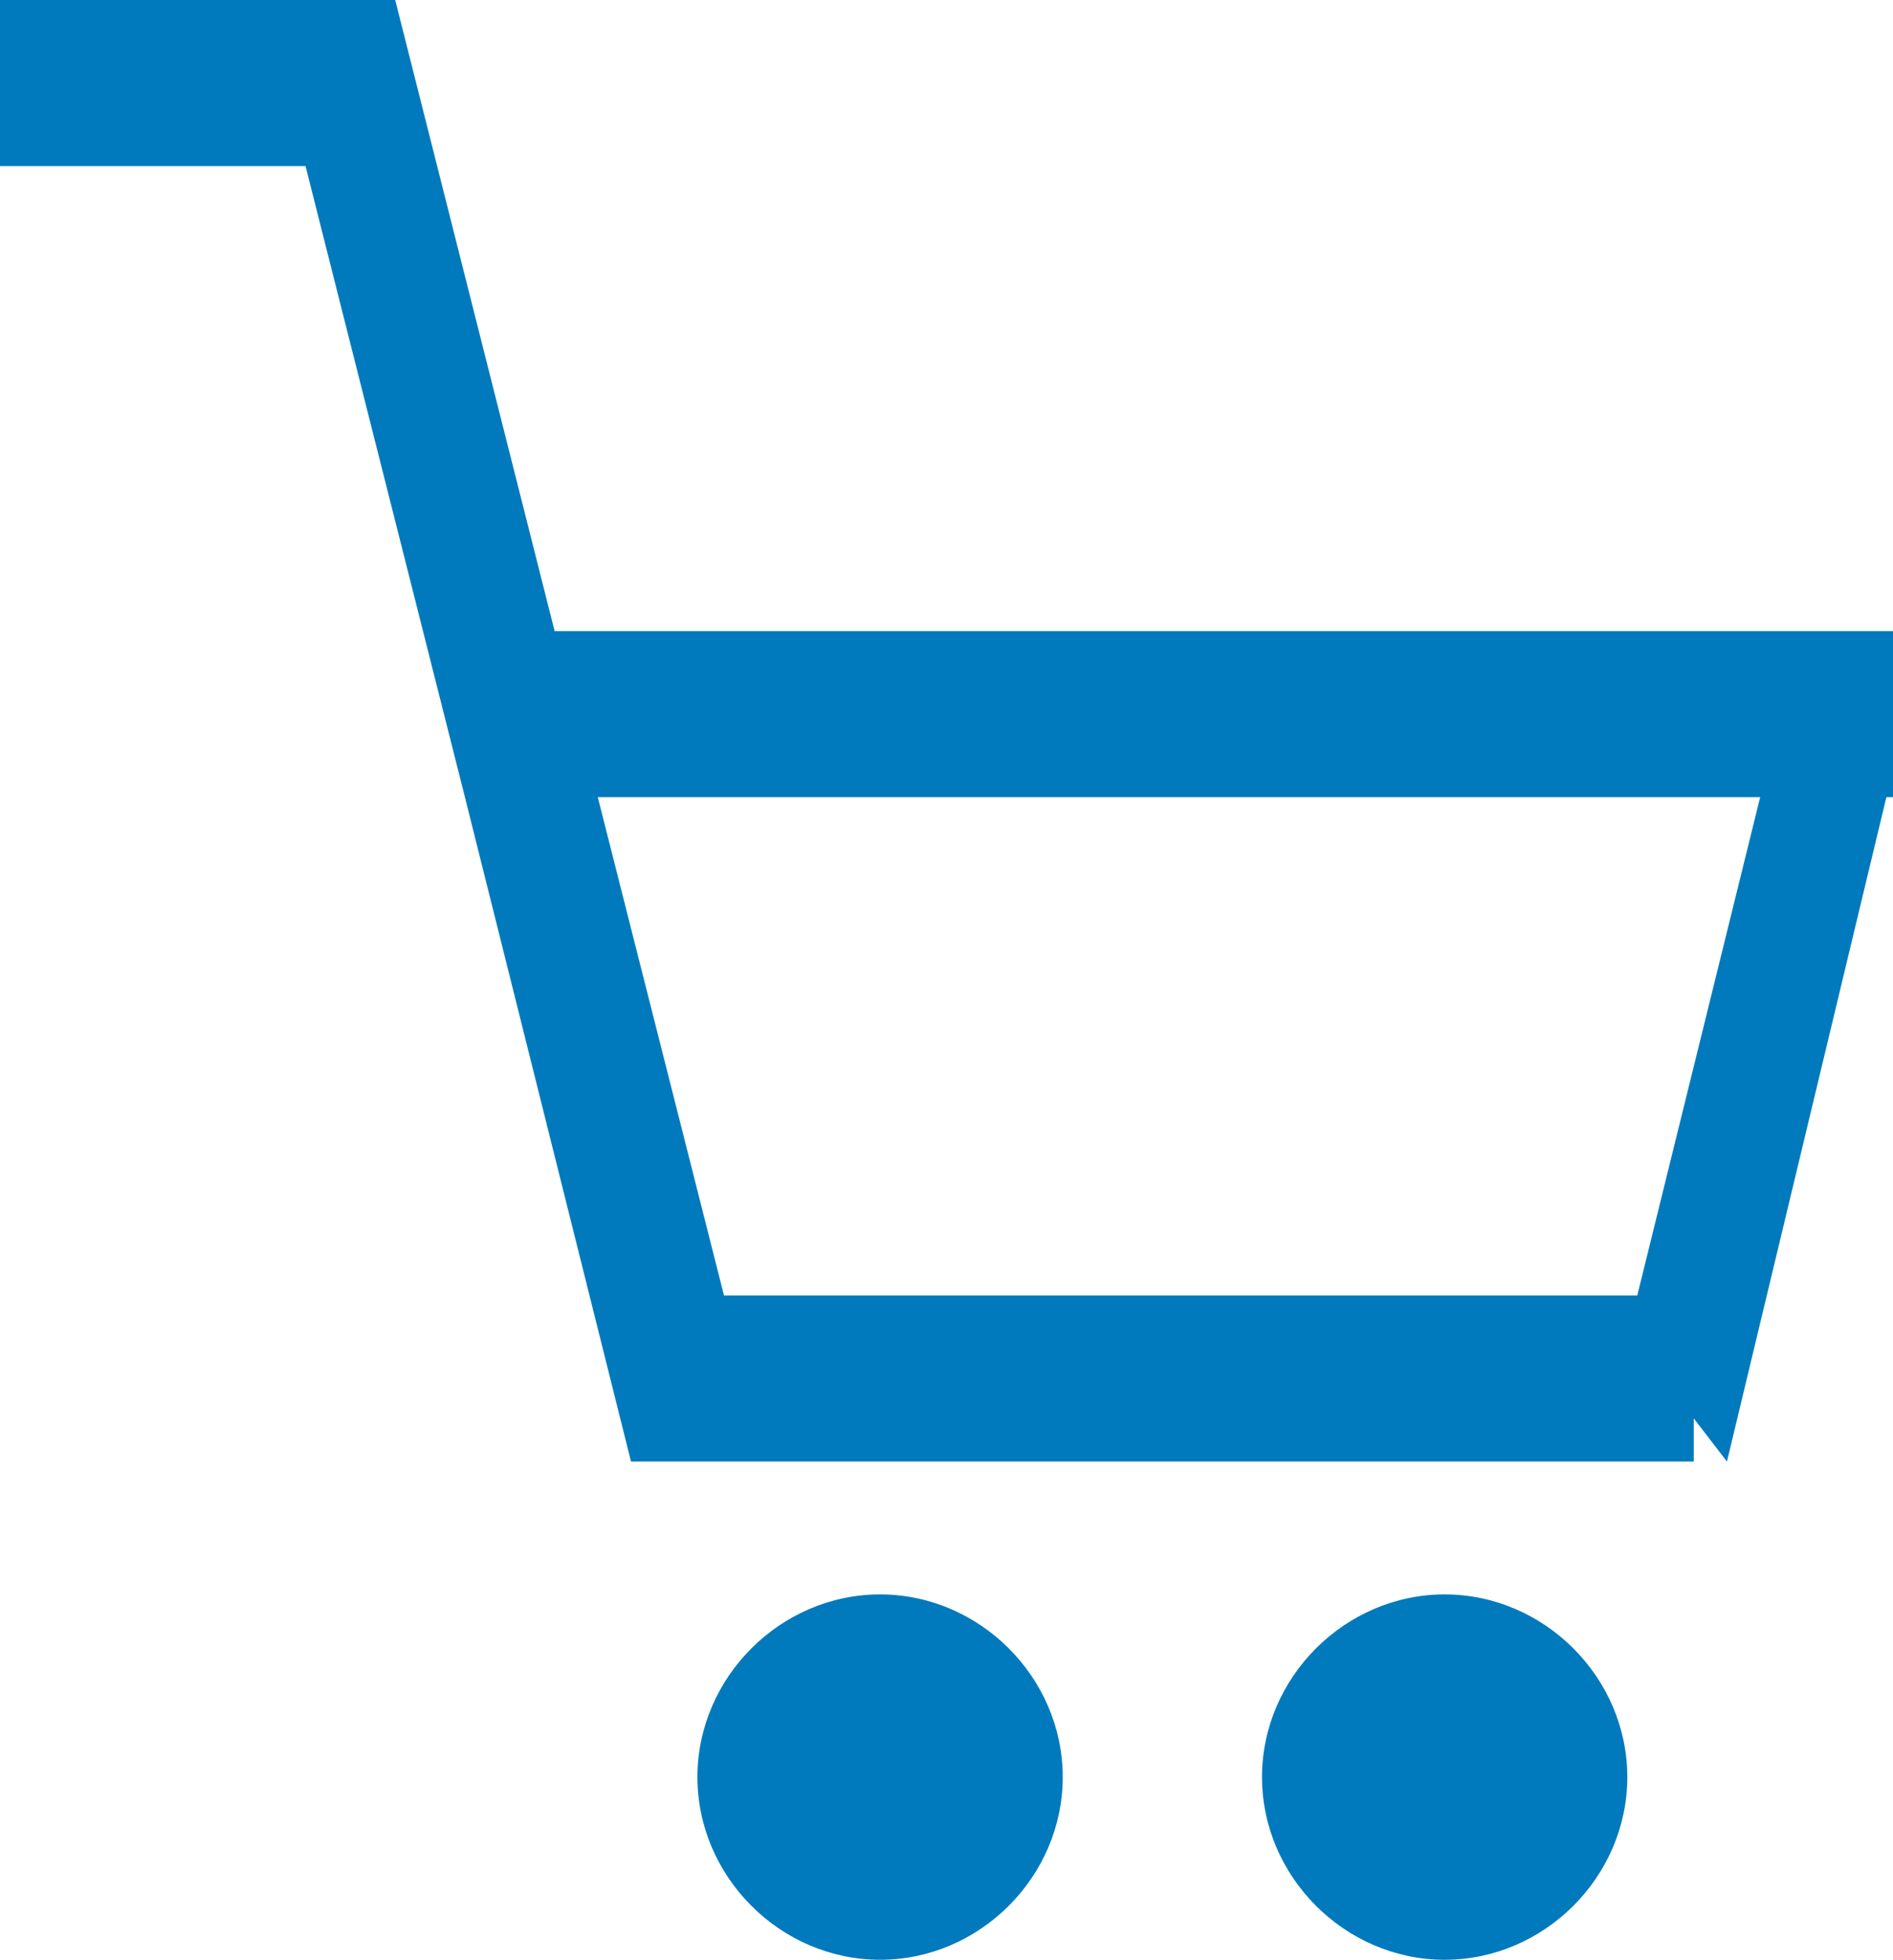 <svg xmlns="http://www.w3.org/2000/svg" viewBox="276 366 57 59" enable-background="new 276 366 57 59"><path fill="#007ABC" d="M314 419.5c0 3 2.5 5.5 5.5 5.5s5.5-2.5 5.5-5.5-2.5-5.5-5.5-5.5-5.5 2.5-5.5 5.5zm-17 0c0 3 2.5 5.5 5.5 5.5s5.5-2.5 5.5-5.5-2.5-5.5-5.5-5.5-5.5 2.5-5.5 5.5zm-2-9.5h32v-1.3l1 1.3 4.8-20h.2v-5h-40.3l-4.8-19h-12v5h9.3l4.8 19 5 20zm30.3-5h-27.5l-3.8-15h35l-3.7 15z"/></svg>
